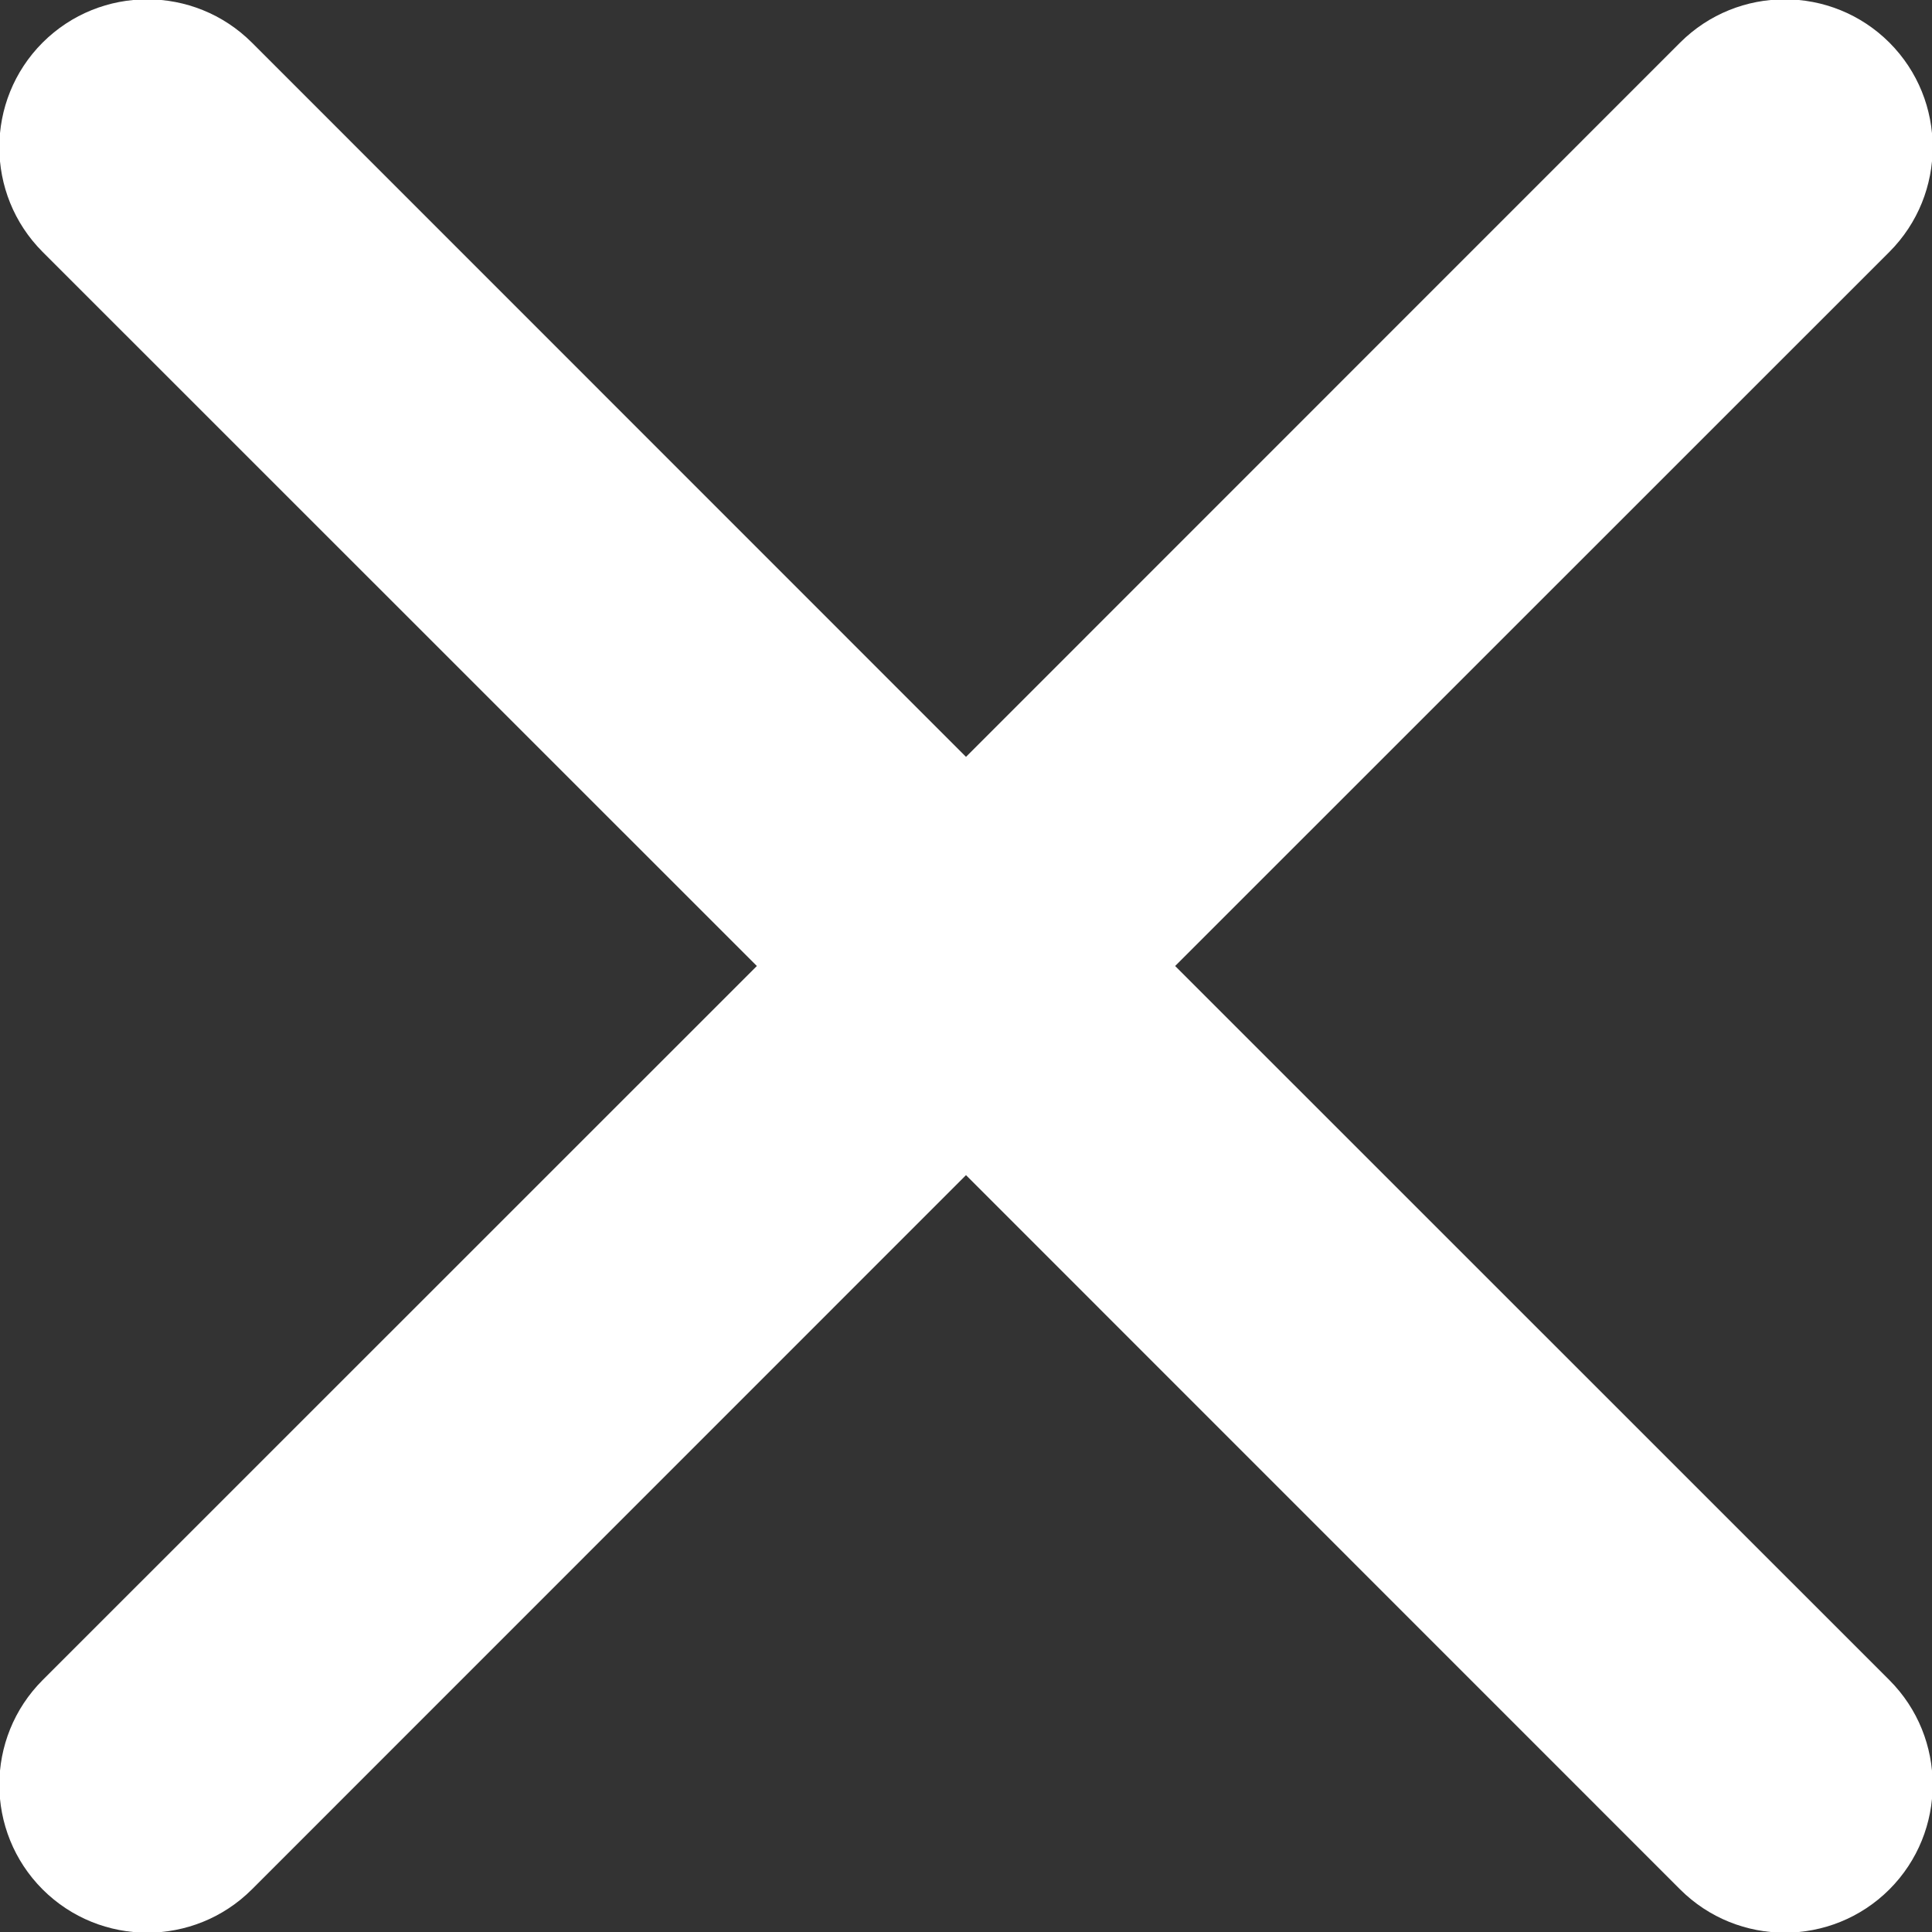 <svg xmlns="http://www.w3.org/2000/svg" xmlns:xlink="http://www.w3.org/1999/xlink" preserveAspectRatio="xMidYMid" width="13.062" height="13.062" viewBox="0 0 13.062 13.062">
  <rect x="0" y="0" width="13.062" height="13.062" fill="#333333" stroke="none"/>
  <path fill='white' d='M12.774,12.774 C12.383,13.164 11.750,13.164 11.359,12.774 L6.531,7.945 L1.703,12.774 C1.312,13.164 0.679,13.164 0.288,12.774 C-0.102,12.383 -0.102,11.750 0.288,11.359 L5.117,6.531 L0.288,1.703 C-0.102,1.312 -0.102,0.679 0.288,0.288 C0.679,-0.102 1.312,-0.102 1.703,0.288 L6.531,5.117 L11.359,0.288 C11.750,-0.102 12.383,-0.102 12.774,0.288 C13.164,0.679 13.164,1.312 12.774,1.703 L7.945,6.531 L12.774,11.359 C13.164,11.750 13.164,12.383 12.774,12.774 Z' />
</svg>
